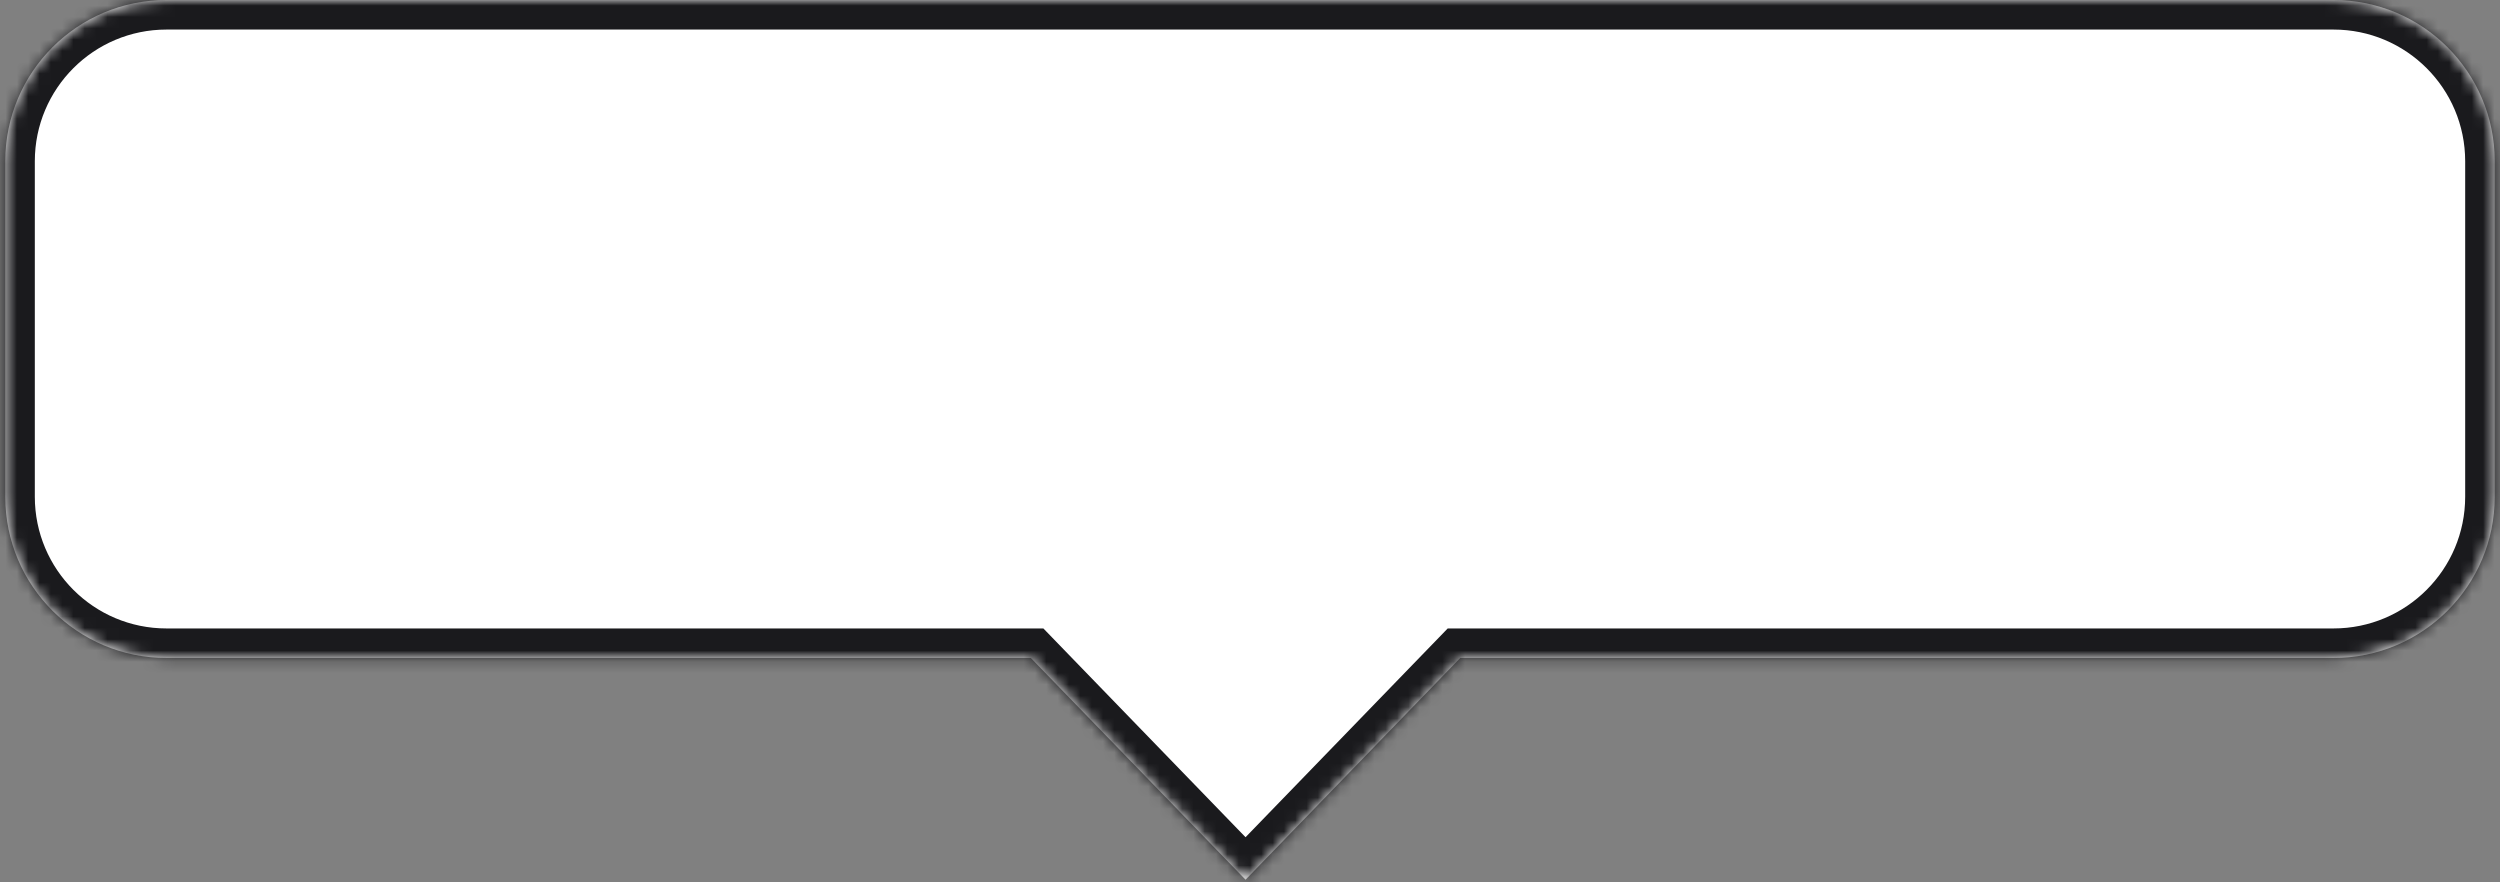 <svg width="221" height="78" viewBox="0 0 221 78" fill="none" xmlns="http://www.w3.org/2000/svg">
<rect x="0" y="0" width="221" height="78" fill="#808080" stroke="none"/>
<mask id="path-1-inside-1_847_12530" fill="white">
<path fill-rule="evenodd" clip-rule="evenodd" d="M14.721 0C6.848 0 0.466 6.382 0.466 14.255V43.912C0.466 51.785 6.848 58.167 14.721 58.167H91.127L110.106 77.766L129.084 58.167H206.279C214.152 58.167 220.534 51.785 220.534 43.912V14.255C220.534 6.382 214.152 0 206.279 0H14.721Z"/>
</mask>
<path fill-rule="evenodd" clip-rule="evenodd" d="M14.721 0C6.848 0 0.466 6.382 0.466 14.255V43.912C0.466 51.785 6.848 58.167 14.721 58.167H91.127L110.106 77.766L129.084 58.167H206.279C214.152 58.167 220.534 51.785 220.534 43.912V14.255C220.534 6.382 214.152 0 206.279 0H14.721Z" fill="white"/>
<path d="M91.127 58.167L93.004 56.35L92.234 55.555H91.127V58.167ZM110.106 77.766L108.229 79.583L110.106 81.521L111.982 79.583L110.106 77.766ZM129.084 58.167V55.555H127.977L127.207 56.35L129.084 58.167ZM3.078 14.255C3.078 7.825 8.291 2.613 14.721 2.613V-2.613C5.405 -2.613 -2.147 4.939 -2.147 14.255H3.078ZM3.078 43.912V14.255H-2.147V43.912H3.078ZM14.721 55.555C8.291 55.555 3.078 50.342 3.078 43.912H-2.147C-2.147 53.228 5.405 60.78 14.721 60.78V55.555ZM91.127 55.555H14.721V60.78H91.127V55.555ZM89.25 59.984L108.229 79.583L111.982 75.948L93.004 56.35L89.25 59.984ZM111.982 79.583L130.961 59.984L127.207 56.35L108.229 75.948L111.982 79.583ZM206.279 55.555H129.084V60.78H206.279V55.555ZM217.922 43.912C217.922 50.342 212.709 55.555 206.279 55.555V60.78C215.595 60.78 223.147 53.228 223.147 43.912H217.922ZM217.922 14.255V43.912H223.147V14.255H217.922ZM206.279 2.613C212.709 2.613 217.922 7.825 217.922 14.255H223.147C223.147 4.939 215.595 -2.613 206.279 -2.613V2.613ZM14.721 2.613H206.279V-2.613H14.721V2.613Z" fill="#1A1A1D" mask="url(#path-1-inside-1_847_12530)"/>
</svg>
